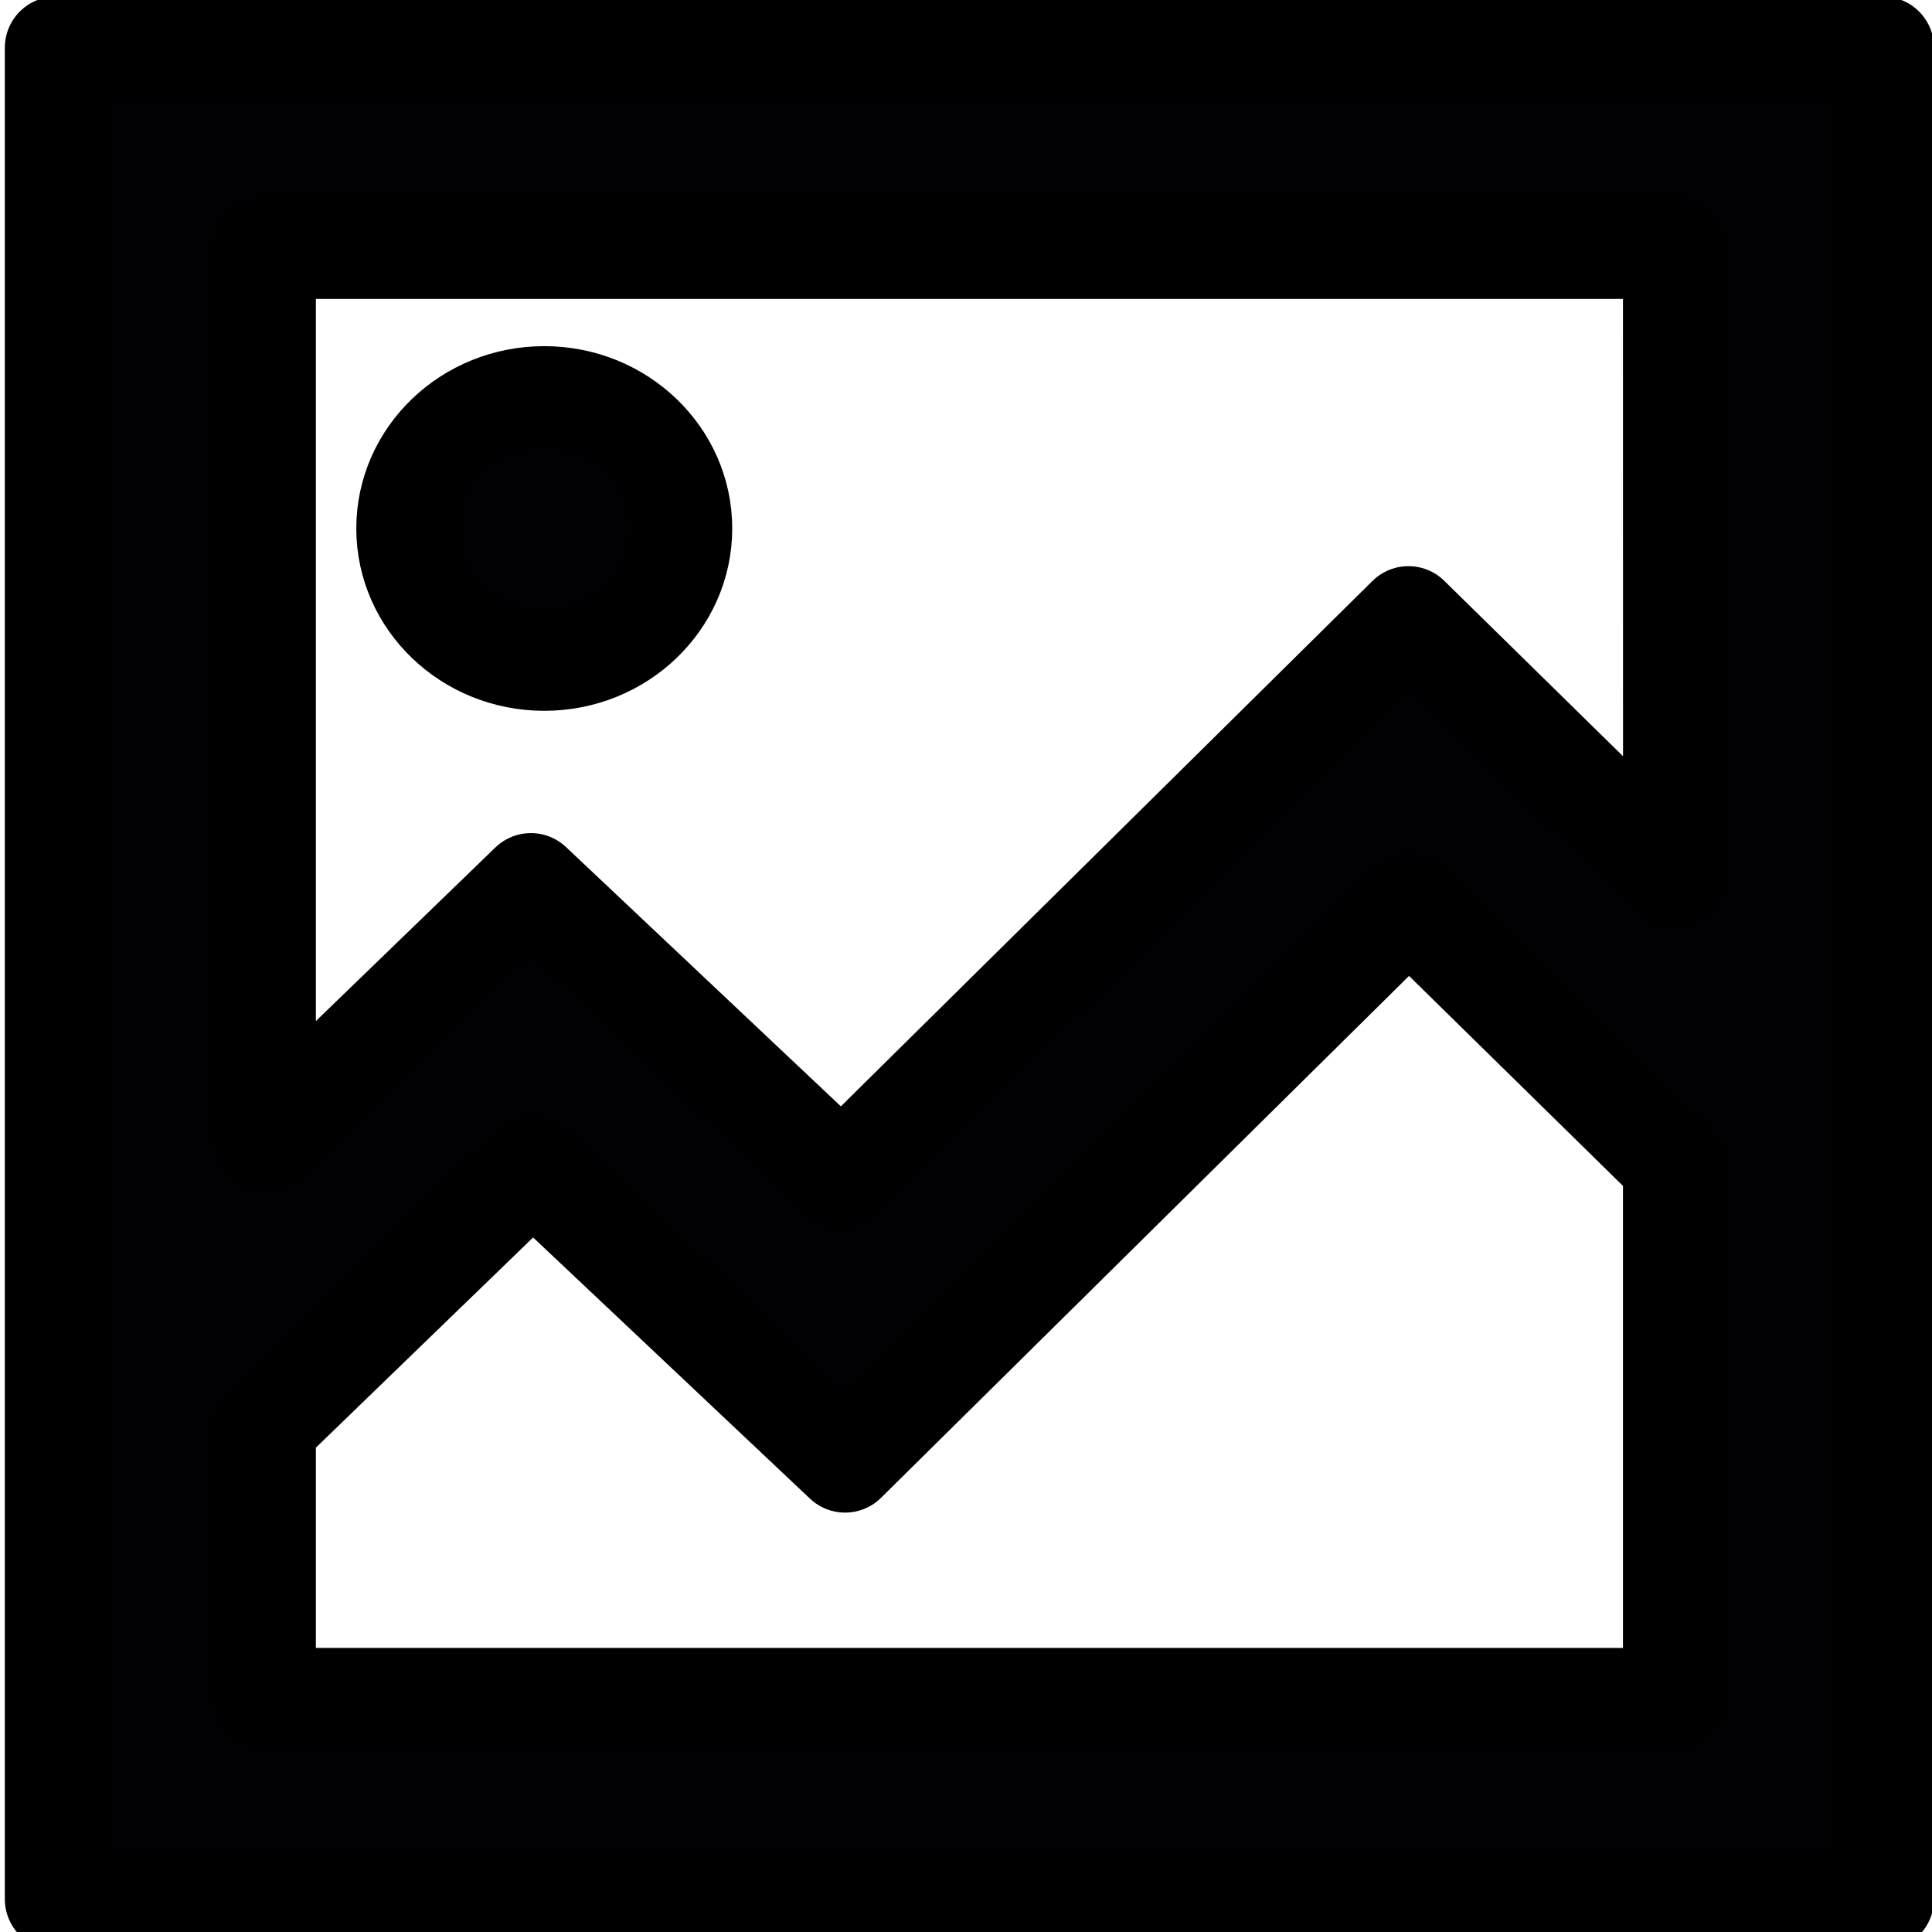 <?xml version="1.0" encoding="UTF-8" standalone="no"?>
<svg
   xmlns:dc="http://purl.org/dc/elements/1.1/"
   xmlns:cc="http://creativecommons.org/ns#"
   xmlns:rdf="http://www.w3.org/1999/02/22-rdf-syntax-ns#"
   xmlns:svg="http://www.w3.org/2000/svg"
   xmlns="http://www.w3.org/2000/svg"
   xmlns:sodipodi="http://sodipodi.sourceforge.net/DTD/sodipodi-0.dtd"
   xmlns:inkscape="http://www.inkscape.org/namespaces/inkscape"
   width="24"
   height="24"
   viewBox="0 0 24 24"
   fill="none"
   stroke="currentColor"
   stroke-width="2"
   stroke-linecap="round"
   stroke-linejoin="round"
   version="1.1"
   id="svg8"
   sodipodi:docname="extra-icon.svg"
   inkscape:version="1.0.2 (e86c870879, 2021-01-15)">
  <defs
     id="defs12" />
  <sodipodi:namedview
     pagecolor="#ffffff"
     bordercolor="#666666"
     borderopacity="1"
     objecttolerance="10"
     gridtolerance="10"
     guidetolerance="10"
     inkscape:pageopacity="0"
     inkscape:pageshadow="2"
     inkscape:window-width="1680"
     inkscape:window-height="980"
     id="namedview10"
     showgrid="false"
     inkscape:zoom="11.681993"
     inkscape:cx="18.021232"
     inkscape:cy="4.6883537"
     inkscape:window-x="0"
     inkscape:window-y="0"
     inkscape:window-maximized="1"
     inkscape:current-layer="svg8" />
  <path
     style="fill:#010002;stroke-width:1.27"
     d="m 5.061,6.565 c 0,-0.9 0.761,-1.63 1.7,-1.63 0.939,0 1.7,0.73 1.7,1.63 0,0.9 -0.761,1.63 -1.7,1.63 -0.939,0 -1.7,-0.73 -1.7,-1.63 z M 23.39,0.592 V 17.011 23.592 H 0.695 V 0.592 Z M 20.796,3.078 H 3.289 V 14.182 l 3.306,-3.198 3.861,3.642 7.04,-6.958 3.301,3.239 z m 0,11.387 -3.294,-3.233 -7.004,6.923 L 6.617,14.494 3.289,17.714 v 3.392 H 20.796 Z"
     id="path2" />
</svg>
